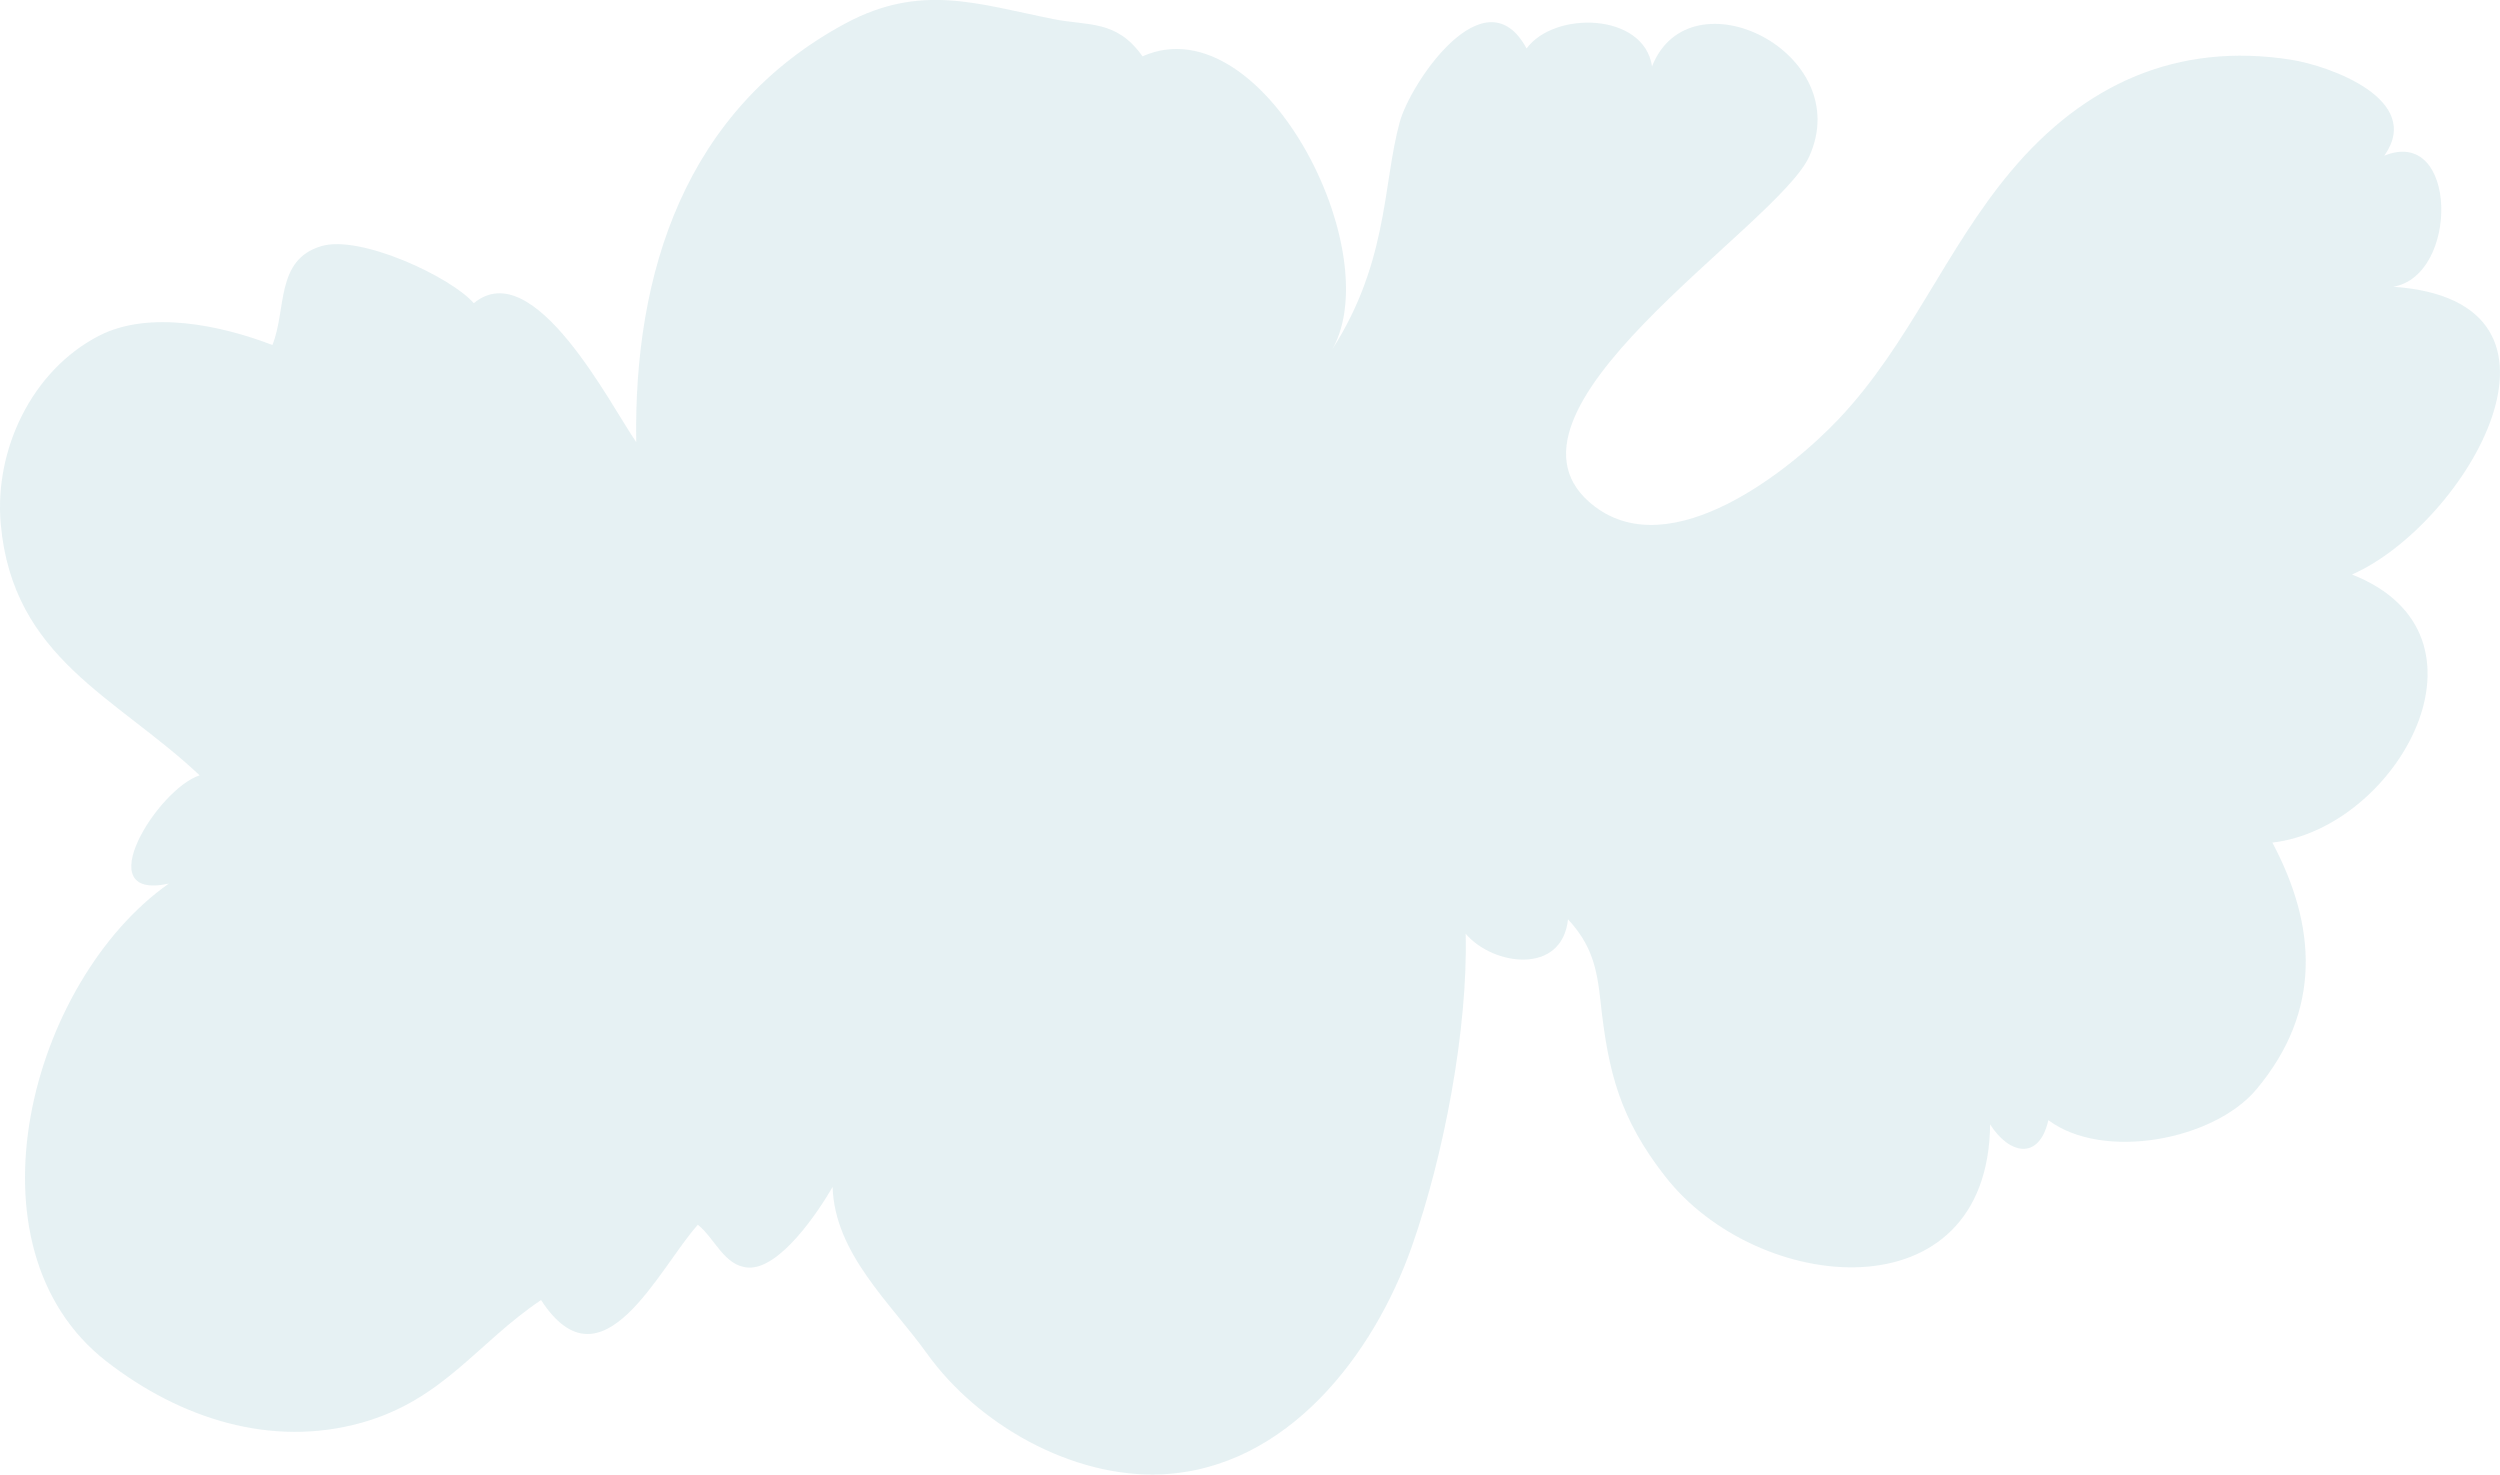 <svg xmlns="http://www.w3.org/2000/svg" viewBox="0 0 557.98 329.16"><defs><style>.cls-1{isolation:isolate;}.cls-2{fill:#4e96a8;opacity:0.14;mix-blend-mode:color-dodge;}</style></defs><g class="cls-1"><g id="Camada_2" data-name="Camada 2"><g id="banner"><path class="cls-2" d="M296,80c15.71-20.36-13.44-79.63-41-67.43-5.83-8.22-12-6.73-19.95-8.32-17-3.41-29.53-8-46.25.92C152.81,24.48,141.41,61,142,98.67c-5.53-7.84-22.79-42.15-36.25-31C100.64,61.8,80.34,52.32,71.7,54.94,61.43,58,64,69.07,60.8,77c-11.58-4.45-27.6-7.78-38.68-2.07C7.15,82.61-1.33,100.37.17,117c2.71,30,25.76,38.47,44.39,56.05-9.35,3-25.07,28.14-6.88,24.16C6.88,218.88-9.13,278.34,23.82,303.9c16.39,12.71,36.71,19.27,56.81,13.66,18.31-5.11,25.84-17.8,40.13-27.4,13.63,21,26.38-7.31,35-16.8,3.77,3,5.87,9.18,11.18,9.55,7.13.49,15.85-12.7,18.89-18,.45,14.88,12.95,25.89,21.14,37.29,11.19,15.59,32.22,27.76,52.27,26.86,27.88-1.25,47.3-26.48,55.89-50.9,7.12-20.25,12.5-48.33,12-69.75,6.11,7.17,21.51,9.28,22.84-3.23,5.23,5.7,6.43,10.6,7.28,18.51,1.7,15.8,4.39,26,14.33,38.78,20.59,26.55,72.16,31.52,72.6-11.52,4.15,6.59,10.89,8.28,13-.94,12.2,9.13,36.89,4.5,46.42-6.86,14.78-17.62,13.38-36.65,3.57-55.09,27.88-3.2,52.09-46.33,17.78-59.83C550.38,117,579.72,67.17,534.15,64c14.79-2.49,14.45-36-2-29.24,8.89-12.55-12.24-20.07-20.76-21.42C486,9.33,465.2,18.72,448.87,38.17c-14.65,17.44-22.68,38.67-38.52,55.39-10.76,11.37-37.23,32.56-54.44,19.47-27.16-20.65,40.76-62.35,47.89-78.09,10.53-23.26-26.65-41.5-35.08-20.12-1.76-12-21.77-12.47-28-4-9.19-17-25.82,7.46-28.3,16.39C308.5,41.43,310,59.6,296,80Z"/></g></g></g></svg>